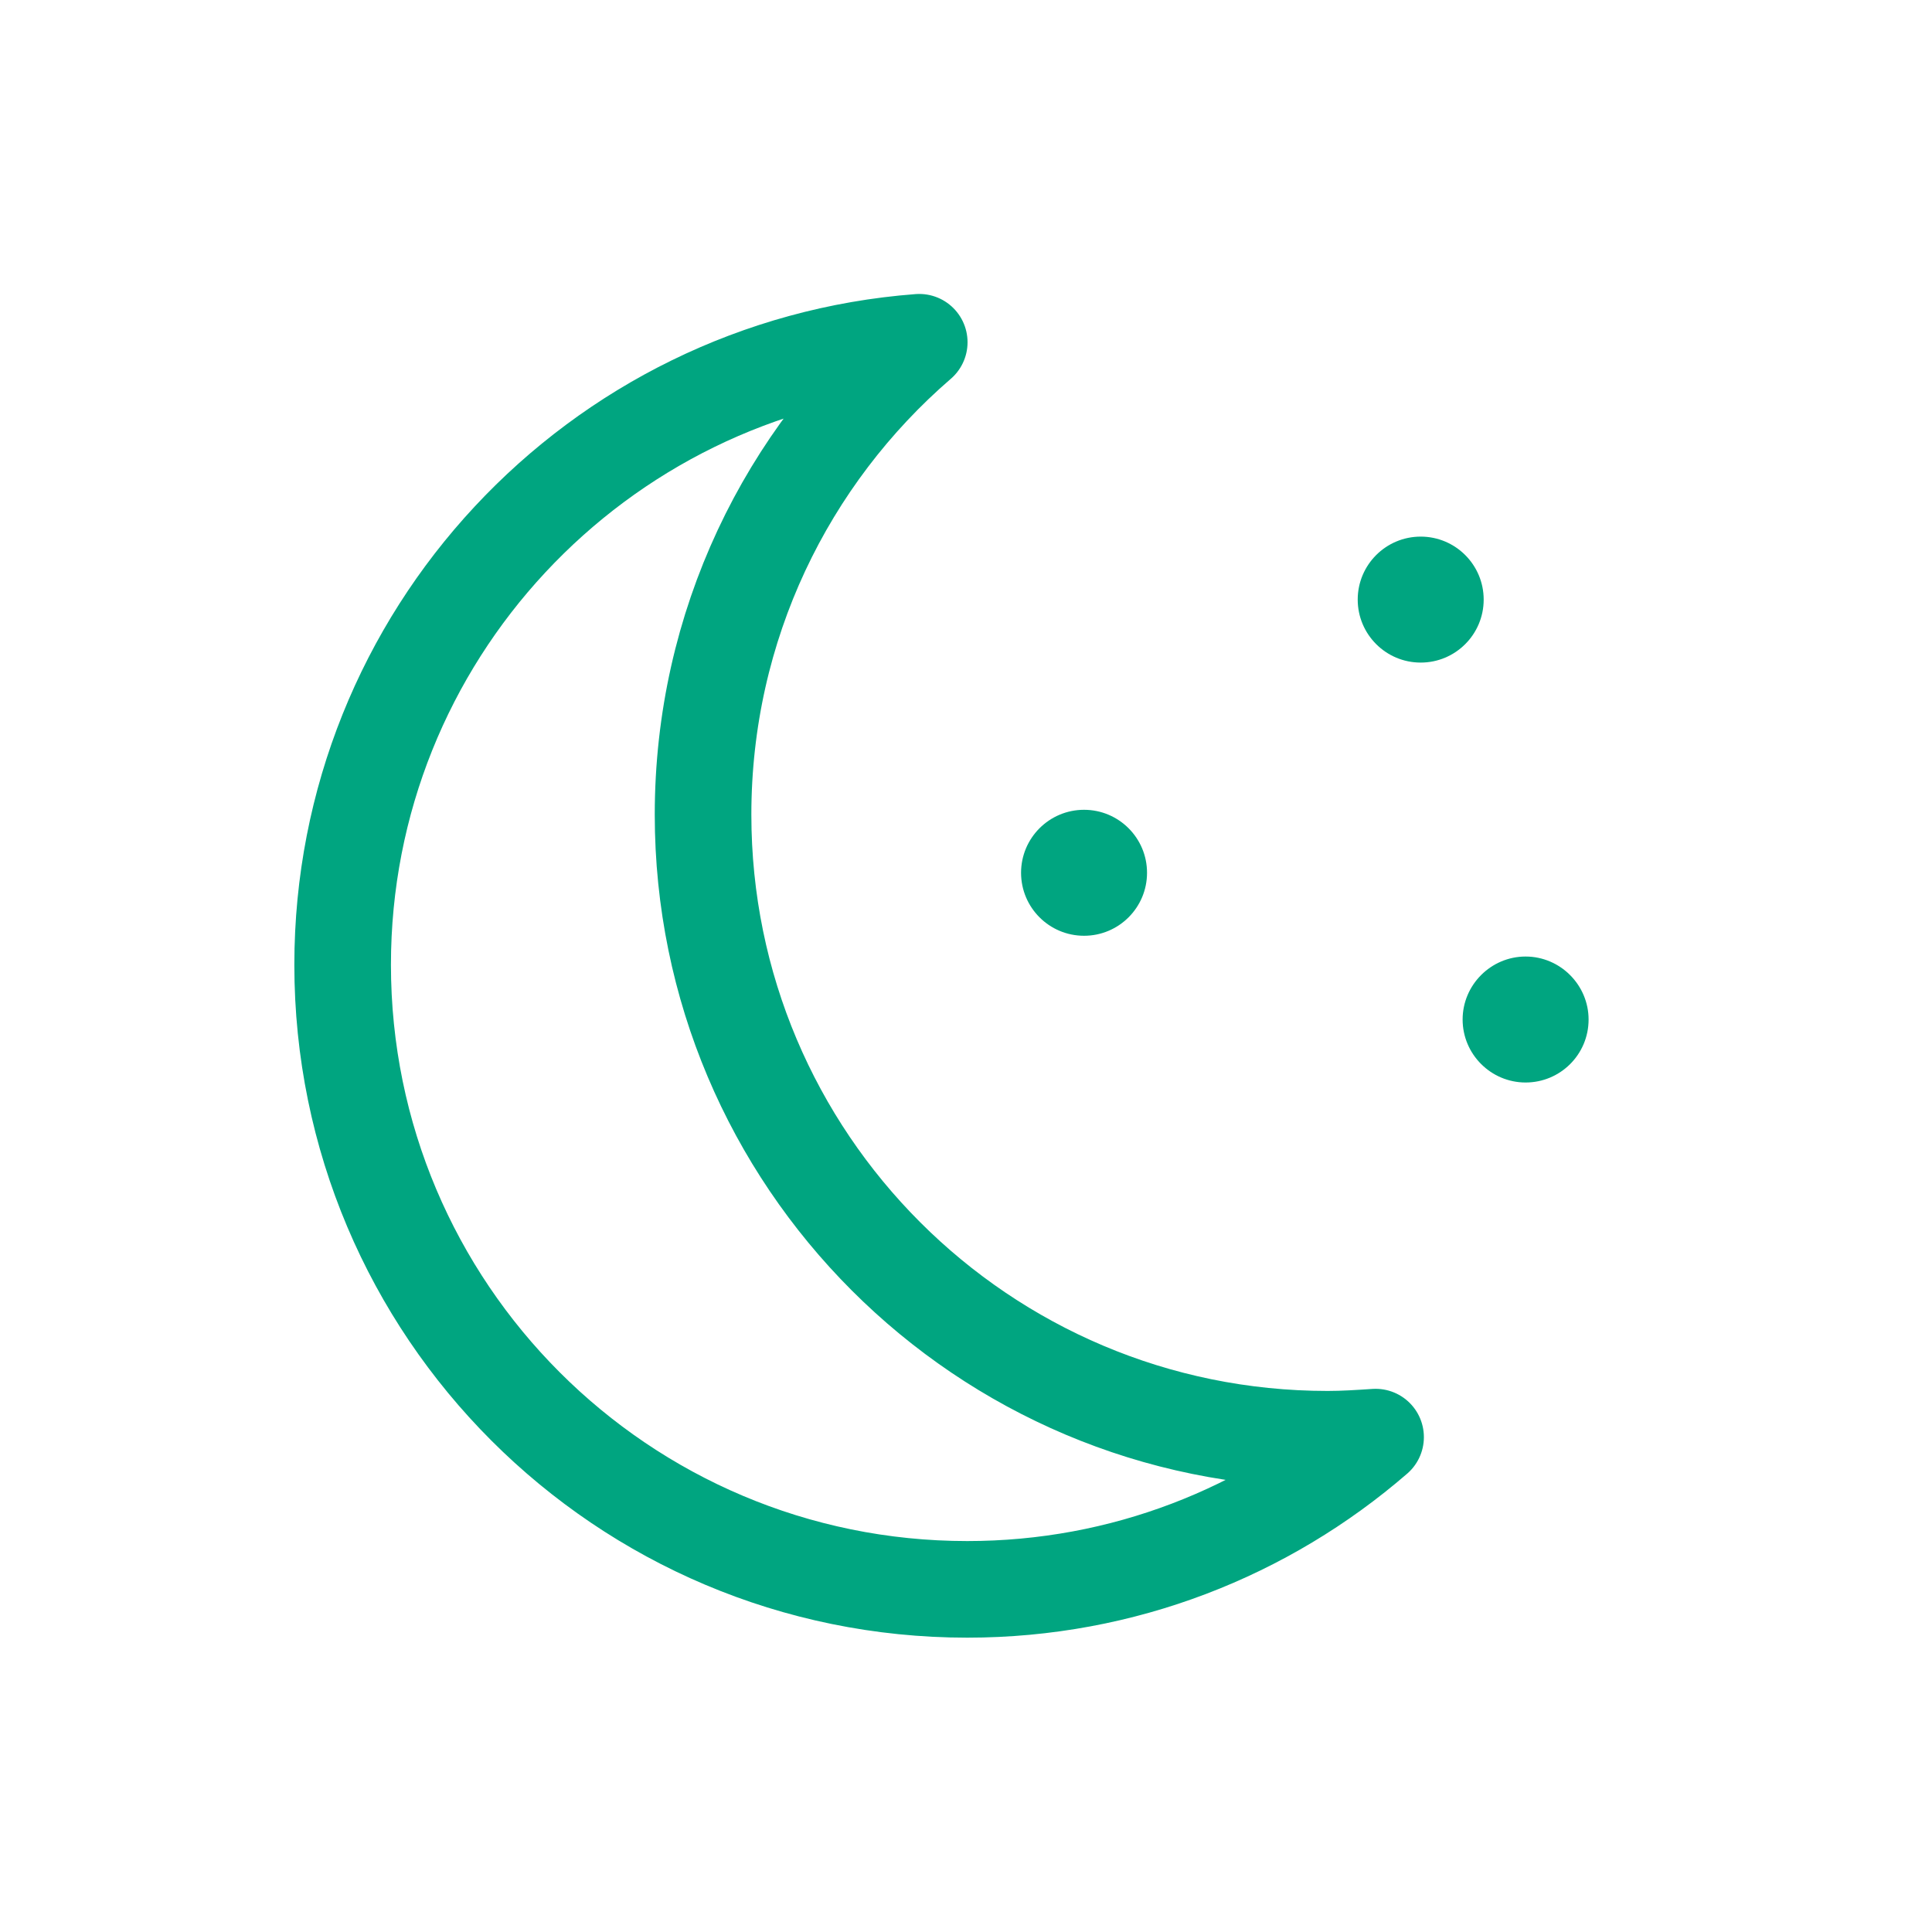 <svg width="20" height="20" viewBox="0 0 20 20" fill="none" xmlns="http://www.w3.org/2000/svg">
<g clip-path="url(#clip0_2063_97844)">
<path d="M7.278 8.433C7.278 6.477 8.144 4.727 9.516 3.543C6.177 3.797 3.547 6.586 3.547 9.987C3.547 13.559 6.441 16.453 10.013 16.453C11.628 16.453 13.106 15.859 14.24 14.877C14.073 14.888 13.91 14.899 13.743 14.899C10.172 14.899 7.278 12.005 7.278 8.433Z" stroke="#00A580" stroke-linecap="round" stroke-linejoin="round"/>
<path d="M14.707 6.859C15.067 6.859 15.359 6.567 15.359 6.207C15.359 5.847 15.067 5.555 14.707 5.555C14.347 5.555 14.055 5.847 14.055 6.207C14.055 6.567 14.347 6.859 14.707 6.859Z" fill="#00A580"/>
<path d="M11.222 9.687C11.582 9.687 11.874 9.395 11.874 9.035C11.874 8.675 11.582 8.383 11.222 8.383C10.862 8.383 10.57 8.675 10.57 9.035C10.57 9.395 10.862 9.687 11.222 9.687Z" fill="#00A580"/>
<path d="M16.445 10.554C16.445 10.917 16.151 11.206 15.793 11.206C15.434 11.206 15.141 10.913 15.141 10.554C15.141 10.196 15.434 9.902 15.793 9.902C16.151 9.902 16.445 10.196 16.445 10.554Z" fill="#00A580"/>
</g>
<defs>
<clipPath id="clip0_2063_97844">
<rect width="13.442" height="14" fill="white" transform="translate(3 3)"/>
</clipPath>
</defs>
</svg>
